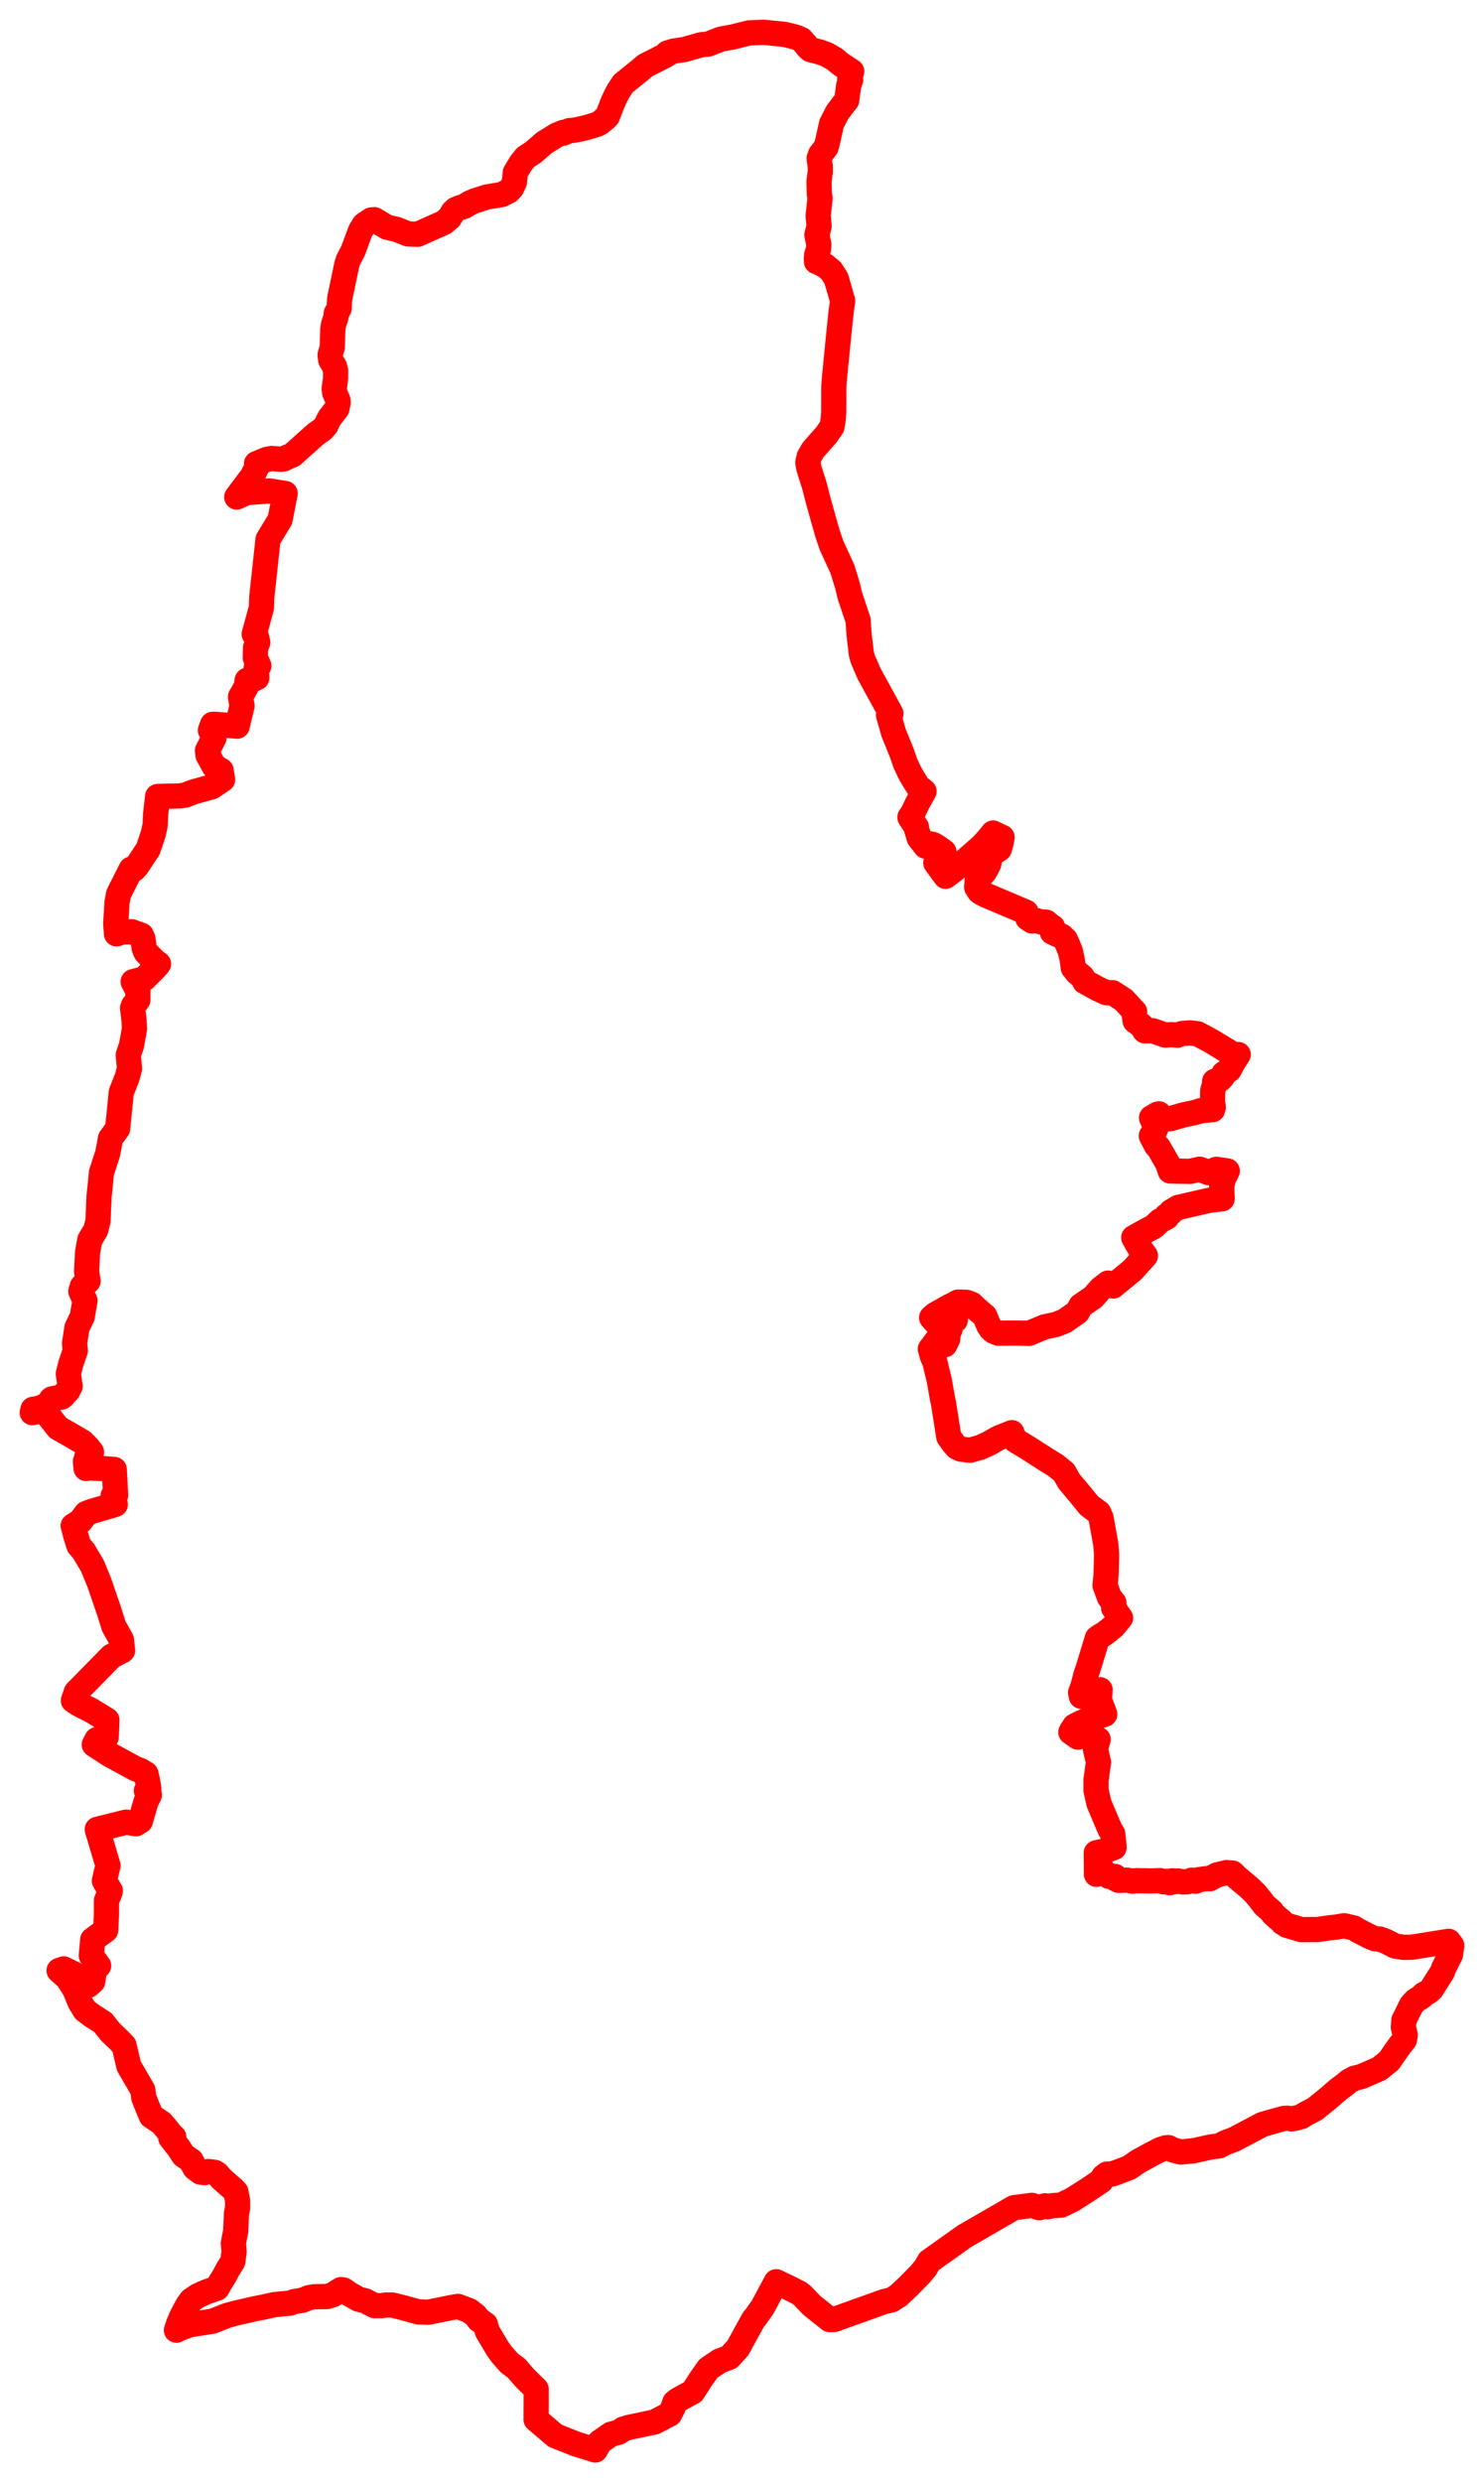 <svg width="229.984" height="384.393" xmlns="http://www.w3.org/2000/svg"><polygon points="5,218.752 6.357,218.497 7.256,218.736 7.522,219.251 9.002,221.115 10.778,222.121 12.815,223.317 13.644,224.178 14.183,224.875 13.456,225.576 13.517,225.788 13.235,226.313 13.343,227.392 13.894,227.319 15.962,227.419 17.707,227.556 17.92,231.526 17.528,231.644 17.866,232.972 14.202,234.049 13.37,234.365 12.475,235.561 11.339,236.28 11.623,237.275 11.691,237.634 12.237,239.356 12.977,240.216 14.318,242.472 15.381,245.061 16.903,249.486 17.642,251.841 18.814,253.93 19,255.589 17.275,256.483 11.817,262.042 11.373,263.334 12.205,263.883 14.173,264.878 16.567,266.346 16.464,268.989 15.006,269.394 14.611,270.16 16.994,271.711 20.945,273.867 21.837,274.212 22.608,274.681 22.849,275.695 23.061,276.961 22.688,277.299 23.152,277.946 22.622,278.99 21.757,281.992 21.083,282.412 19.532,282.172 15.071,283.283 16.742,288.906 16.453,290.045 16.18,291.247 17.099,292.803 16.968,293.278 16.504,294.285 16.493,296.581 16.379,298.898 14.372,300.372 14.149,302.835 15.286,304.405 14.632,305.019 14.384,306.806 13.696,307.43 12.302,306.085 9.871,304.894 9.158,305.141 10.489,306.337 11.593,308.077 12.421,310.099 13.17,311.309 14.285,312.14 15.968,313.219 17.103,314.659 18.213,315.713 19.215,316.736 19.964,319.923 22.131,323.651 22.28,324.817 22.832,326.208 23.451,327.679 25.062,328.767 25.802,329.651 26.644,330.711 26.921,330.919 26.467,331.061 27.657,332.566 28.433,333.759 29.646,334.604 29.894,335.136 30.219,335.724 31.078,336.368 31.689,336.445 32.287,336.273 33.27,336.394 33.658,336.627 34.325,337.398 35.733,338.641 36.172,339.009 36.558,339.437 36.818,340.758 36.824,341.891 36.647,342.78 36.53,345.521 36.354,346.382 36.168,347.374 36.282,348.682 36.084,350.184 35.997,350.328 35.263,351.506 34.973,352.07 34.849,352.321 34.21,353.35 33.631,354.347 31.947,354.928 30.647,355.518 29.642,356.199 29.094,356.945 28.115,358.793 27.696,359.793 27.343,360.845 27.482,360.723 29.37,360.011 30.488,359.831 32.963,359.443 35.167,358.575 36.532,358.2 39.48,357.526 40.661,357.293 42.62,356.867 44.941,356.657 45.619,356.407 46.799,356.228 47.82,355.821 48.651,355.661 50.69,355.631 51.666,355.325 52.336,354.855 52.851,354.554 53.248,354.615 54.082,355.195 55.551,356.035 56.597,356.295 58.057,357.048 59.153,357.04 59.803,356.941 60.849,356.955 62.423,357.346 64.834,358.01 66.388,358.056 70.097,357.309 70.984,357.159 72.725,357.814 73.688,358.554 74.218,359.235 75.231,359.95 75.531,361.032 76.14,362.056 77.127,363.711 77.706,364.524 78.947,365.936 80.039,366.743 81.357,368.268 83.093,369.979 83.094,372.045 83.079,374.668 86.039,377.185 89.197,378.44 92.256,379.393 92.969,378.134 94.711,376.943 95.868,376.652 96.582,376.167 97.386,375.911 101.45,375.053 103.783,373.843 104.352,372.725 104.579,372.017 105.02,371.667 107.367,370.38 108.64,368.4 109.789,366.78 111.522,365.611 113.03,365.04 114.318,363.639 114.694,362.987 115.207,362.035 116.773,359.19 117.118,358.788 118.206,357.248 120.299,353.341 121.953,354.127 123.853,355.082 124.362,355.474 125.801,356.991 128.565,359.192 129.291,359.18 137.027,356.413 138.216,356.138 139.278,355.449 140.892,353.92 142.688,352.082 143.445,351.164 144.016,350.172 149.501,346.277 157.131,341.872 159.921,341.511 161.058,341.876 161.924,341.582 162.335,341.73 163.112,341.557 164.465,341.472 166.171,340.643 168.556,339.129 170.658,337.711 171.045,337.053 171.541,336.672 172.451,336.634 174.745,335.769 174.981,335.68 176.39,334.711 178.619,333.499 179.817,332.882 180.629,332.608 181.067,332.567 181.212,332.616 181.736,332.918 182.965,333.247 184.958,333.061 187.528,332.49 188.953,332.298 189.888,331.811 191.321,331.269 195.633,328.991 197.219,328.531 198.964,328.05 199.557,328.023 200.163,328.115 200.744,328.021 201.688,327.766 202.26,327.396 203.77,326.601 205.843,324.927 207.345,323.63 208.278,322.925 209.1,322.258 209.912,321.822 210.986,321.566 213.762,320.355 214.378,319.865 215.284,319.135 216.241,317.738 217.019,316.658 217.649,315.868 217.777,315.124 217.484,313.936 217.566,312.861 218.745,310.481 219.36,309.806 220.398,309.145 220.625,308.865 221.393,308.429 221.836,308.03 223.546,305.342 223.752,304.731 224.791,302.683 224.984,301.273 224.51,300.625 218.812,301.535 217.528,301.554 216.174,301.346 214.791,300.624 213.808,300.267 213.16,300.235 212.382,299.941 210.394,298.924 209.833,298.561 208.331,298.212 206.981,298.437 206.065,298.527 204.167,298.797 201.681,298.813 199.431,298.144 198.785,297.737 198.496,297.388 198.038,297.031 197.265,296.333 197.053,295.968 196.011,295.079 195.493,294.409 194.544,293.229 193.618,292.336 191.742,290.756 191.02,290.06 190.086,289.98 188.588,290.341 187.483,290.938 187.159,290.898 185.768,291.076 185.319,291.313 184.659,291.161 184.071,291.39 183.4,291.438 182.529,291.268 182.084,291.389 181.698,291.255 181.293,291.546 180.884,291.327 180.36,291.42 179.794,291.226 178.388,291.268 176.086,291.233 175.577,291.305 175.162,291.233 174.618,291.152 173.406,291.188 172.867,290.941 172.815,290.583 172.616,290.618 172.372,290.532 171.85,290.555 171.296,290.162 171.138,290.127 170.854,289.567 170.492,289.716 169.928,290.247 169.897,287.139 169.896,286.917 171.339,286.598 172.006,286.329 172.652,286.1 172.602,285.377 172.446,283.982 172.003,283.242 170.313,279.267 170.01,277.941 169.856,277.212 169.856,275.685 170.171,273.368 170.246,272.917 169.762,270.82 170.186,269.353 168.78,268.49 168.545,268.646 167.975,268.732 167.046,269.004 165.958,268.239 166.115,267.93 166.306,267.688 166.54,267.282 167.24,266.924 168.646,266.302 168.793,266.154 169.548,265.997 171.209,265.459 171.106,265.153 170.369,263.219 170.492,261.666 168.621,262.359 167.832,262.664 167.584,262.68 167.466,262.105 167.881,260.977 168.267,259.434 168.622,258.406 170.071,253.666 170.328,253.475 171.247,252.927 172.579,251.849 173.653,250.55 173.044,249.667 172.585,248.996 172.63,248.204 171.943,247.367 171.255,245.503 171.415,243.788 171.5,240.769 171.359,239.068 170.635,235.052 170.263,234.227 168.796,233.141 167.246,231.241 165.679,229.378 164.917,228.012 163.626,226.954 162.156,226.049 159.362,224.256 157.401,223.071 156.937,222.21 156.819,221.855 154.749,222.674 153.278,223.513 151.977,224.114 150.347,224.571 150.003,224.544 148.887,224.391 148.284,224.109 147.798,223.553 147.038,222.503 146.25,217.471 146.002,216.241 145.566,213.755 144.843,210.768 144.513,210.087 144.182,208.892 144.328,208.705 145.036,207.764 145.544,207.092 145.914,206.925 146.2,207.601 146.419,208.251 146.868,207.346 146.979,206.396 147.239,205.828 147.087,205.184 147.59,204.857 147.886,204.512 148.048,204.423 148.101,203.827 147.561,203.647 146.864,204.114 145.691,204.876 145.14,204.897 144.383,204.046 144.853,203.62 145.456,203.268 147.236,202.269 147.56,202.121 147.65,202.078 148.473,201.638 149.771,201.67 150.567,201.954 151.327,202.686 152.629,203.793 152.842,204.315 153.009,204.739 153.235,205.268 153.604,205.825 153.988,206.151 154.708,206.453 157.44,206.428 159.483,206.475 161.873,205.476 163.68,205.096 165.076,204.527 166.981,203.183 167.501,202.21 169.403,200.899 170.6,199.549 171.711,198.695 172.515,199.143 175.51,196.687 177.509,194.462 176.458,192.985 175.701,191.651 177.418,190.694 178.834,189.942 179.756,189.057 180.823,188.49 180.752,188.312 181.38,187.866 181.475,187.643 182.586,186.98 187.487,185.856 189.403,185.635 189.334,183.689 189.436,183.183 189.712,182.19 189.941,181.882 190.199,181.327 189.19,181.181 188.495,181.076 187.287,181.587 185.932,181.059 184.435,181.391 181.353,181.331 180.975,180.191 179.519,177.667 179.202,177.383 178.427,175.89 178.679,175.781 178.992,174.996 179.15,174.689 178.459,173.09 179.377,172.541 179.609,172.487 179.867,173.247 180.544,173.298 181.424,173.222 183.423,172.645 185.244,172.267 186.03,172.003 187.917,171.841 188.032,171.451 187.903,170.508 187.941,168.92 188.169,168.107 188.267,167.719 188.243,167.447 189.089,167.134 189.462,166.742 189.67,166.254 190.5,165.661 191.168,164.417 191.894,163.295 191.757,163.295 191.21,163.338 187.707,161.215 185.581,160.077 184.367,159.95 183.156,160.049 182.463,160.304 181.593,160.217 180.579,160.28 178.638,159.614 177.424,159.632 176.879,158.788 175.918,158.098 175.787,157.195 175.845,156.677 174.143,154.838 172.427,153.724 171.498,153.738 170.16,153.129 168.112,152.01 167.739,151.285 166.948,150.628 166.327,149.846 166.229,149.025 166.138,148.449 165.87,147.302 165.473,146.297 165.099,145.505 164.547,144.967 163.805,144.694 163.086,144.344 163.117,143.554 162.664,143.274 162.144,142.806 161.403,142.775 160.331,142.495 159.94,142.613 159.29,142.184 159.02,141.264 152.711,138.586 152.051,138.24 151.76,138.025 151.362,137.385 151.445,136.207 152.548,135.048 152.816,134.577 153.233,133.76 153.529,132.425 153.835,132.16 154.868,131.473 155.095,130.724 155.296,129.657 154.747,129.413 153.897,128.997 153.19,129.89 152.146,131.032 149.078,133.707 147.981,134.622 146.548,135.701 145.031,133.627 146.284,131.892 145.438,131.277 144.794,130.876 144.478,130.743 144.02,130.663 143.438,131.034 142.436,129.731 142.231,128.989 142.081,128.552 142.03,128.104 141.016,126.559 141.474,125.887 142.18,124.389 143.205,122.544 142.262,121.766 141.437,120.435 140.991,119.653 140.323,118.231 139.744,116.567 138.495,113.494 137.7,110.734 138.071,110.496 134.684,104.317 133.74,102.14 133.501,101.336 133.129,98.173 132.983,96.044 131.691,92.185 131.373,90.798 130.557,88.133 128.85,84.421 128.255,82.66 127.625,80.455 126.829,77.601 126.199,75.168 125.338,72.446 125.196,71.621 125.408,70.697 126.026,69.647 128.071,67.329 128.931,66.097 129.108,65.092 129.206,63.937 129.218,59.91 129.324,58.495 130.167,50.004 130.357,48.263 130.585,46.558 129.597,43.139 128.826,41.931 127.937,41.188 126.712,40.55 126.539,40.512 126.517,39.965 126.563,39.508 126.838,38.605 126.9,37.874 126.602,36.372 126.94,35.045 126.79,33.438 127.094,30.698 126.975,30.005 126.927,28.045 127.126,26.619 127.127,25.833 126.946,24.515 127.156,23.927 128.032,22.785 128.264,21.899 128.869,19.174 129.796,17.364 130.678,16.205 131.217,15.517 131.518,13.279 131.836,12.341 131.683,12.294 131.728,12.112 131.992,11.054 130.25,9.909 129.42,9.198 128.162,8.46 127.089,8.064 125.602,7.688 125.194,7.323 124.874,6.908 124.173,6.116 123.787,5.946 123.385,5.769 122.514,5.551 122.222,5.478 121.501,5.316 118.345,5 116.07,5.101 113.565,5.722 111.698,6.064 109.756,6.827 108.625,6.941 106.114,7.655 104.349,7.926 103.424,8.216 103.469,8.372 103.108,8.594 99.994,10.17 99.255,10.807 96.579,12.967 95.852,14.076 95.421,14.894 95.037,15.708 94.144,18.002 93.828,18.337 93.543,18.559 92.995,19.017 92.609,19.219 92.035,19.405 91.099,19.688 89.976,19.971 88.838,20.186 88.225,20.225 87.308,20.621 87.303,20.499 86.316,20.899 84.376,22.095 82.674,23.567 81.474,24.362 80.775,25.211 79.856,26.727 79.719,28.209 79.3,29.088 78.806,29.605 77.723,30.135 75.475,30.5 73.525,31.12 72.837,31.423 72.012,31.928 71.031,32.25 70.65,32.42 70.25,32.779 69.646,33.76 68.79,34.472 64.723,36.282 63.251,36.23 61.45,35.522 59.982,35.189 58.018,34.016 57.796,34.039 57.514,34.069 56.431,34.81 55.856,35.758 54.705,38.865 53.963,40.277 53.75,40.953 52.979,44.647 52.668,46.101 52.597,46.88 52.566,47.745 52.117,48.503 52.048,49.198 51.687,50.248 51.577,50.979 51.494,53.779 51.156,54.967 51.253,55.745 51.831,56.731 52.016,57.394 52.004,58.67 51.789,60.171 51.863,60.811 52.358,61.926 52.379,62.081 52.399,62.369 52.202,63.278 51.08,64.72 50.883,65.105 50.52,65.873 50.016,66.463 48.923,67.239 45.32,70.46 44.514,70.791 43.993,71.059 43.47,71.118 42.137,70.999 41.338,71.141 39.754,71.801 39.947,72.028 39.126,73.728 36.694,76.972 38.227,76.282 41.71,76.027 44.193,76.415 43.408,80.442 41.538,83.536 40.577,92.373 40.51,94.123 39.398,98.194 39.63,98.258 39.741,98.595 39.945,99.478 39.612,100.275 39.558,101.84 40.116,103.094 39.697,103.468 39.8,104.959 38.972,105.334 38.303,105.351 38.171,106.321 37.271,107.923 37.511,109.302 36.754,112.454 33.552,112.18 32.95,112.17 32.61,113.086 33.166,114.244 32.152,116.241 32.23,116.924 33.206,118.714 34.265,119.3 34.497,120.724 32.864,121.832 29.935,122.645 28.769,123.11 27.853,123.253 24.429,123.342 24.113,126.144 24.04,127.81 23.746,129.146 22.954,131.494 21.196,134.144 20.77,134.605 20.33,134.584 18.704,137.788 18.362,138.509 18.135,139.761 17.936,143.07 18.057,144.613 18.888,144.329 20.432,144.289 21.91,144.831 22.152,145.402 22.342,146.825 22.615,147.467 24.011,148.868 24.566,149.268 23.965,149.966 22.346,151.573 20.637,152.015 21.364,153.466 21.37,154.841 20.688,155.71 20.544,156.112 20.76,157.915 20.846,159.262 20.685,160.203 20.376,161.897 19.876,163.381 20.076,165.447 19.707,166.844 18.798,169.139 18.233,174.765 17.127,176.282 16.696,178.59 15.72,181.608 15.562,183.267 15.338,185.416 15.195,189.052 14.847,190.448 13.916,192.009 13.574,193.929 13.421,196.89 13.648,198.392 12.762,199.182 12.529,199.959 13.168,201.419 12.736,203.922 11.926,205.594 11.558,208.019 11.671,209.146 10.949,211.28 10.587,212.767 10.869,214.661 10.506,215.361 10.163,215.737 10.082,215.779 9.821,216.029 9.781,216.173 9.562,216.336 8.077,216.614 7.937,216.709 7.928,216.896 7.758,217.313 6.181,218.048 5.119,218.241 5,218.752" stroke="red" stroke-width="3.909px" fill="none" stroke-linejoin="round" vector-effect="non-scaling-stroke"></polygon></svg>